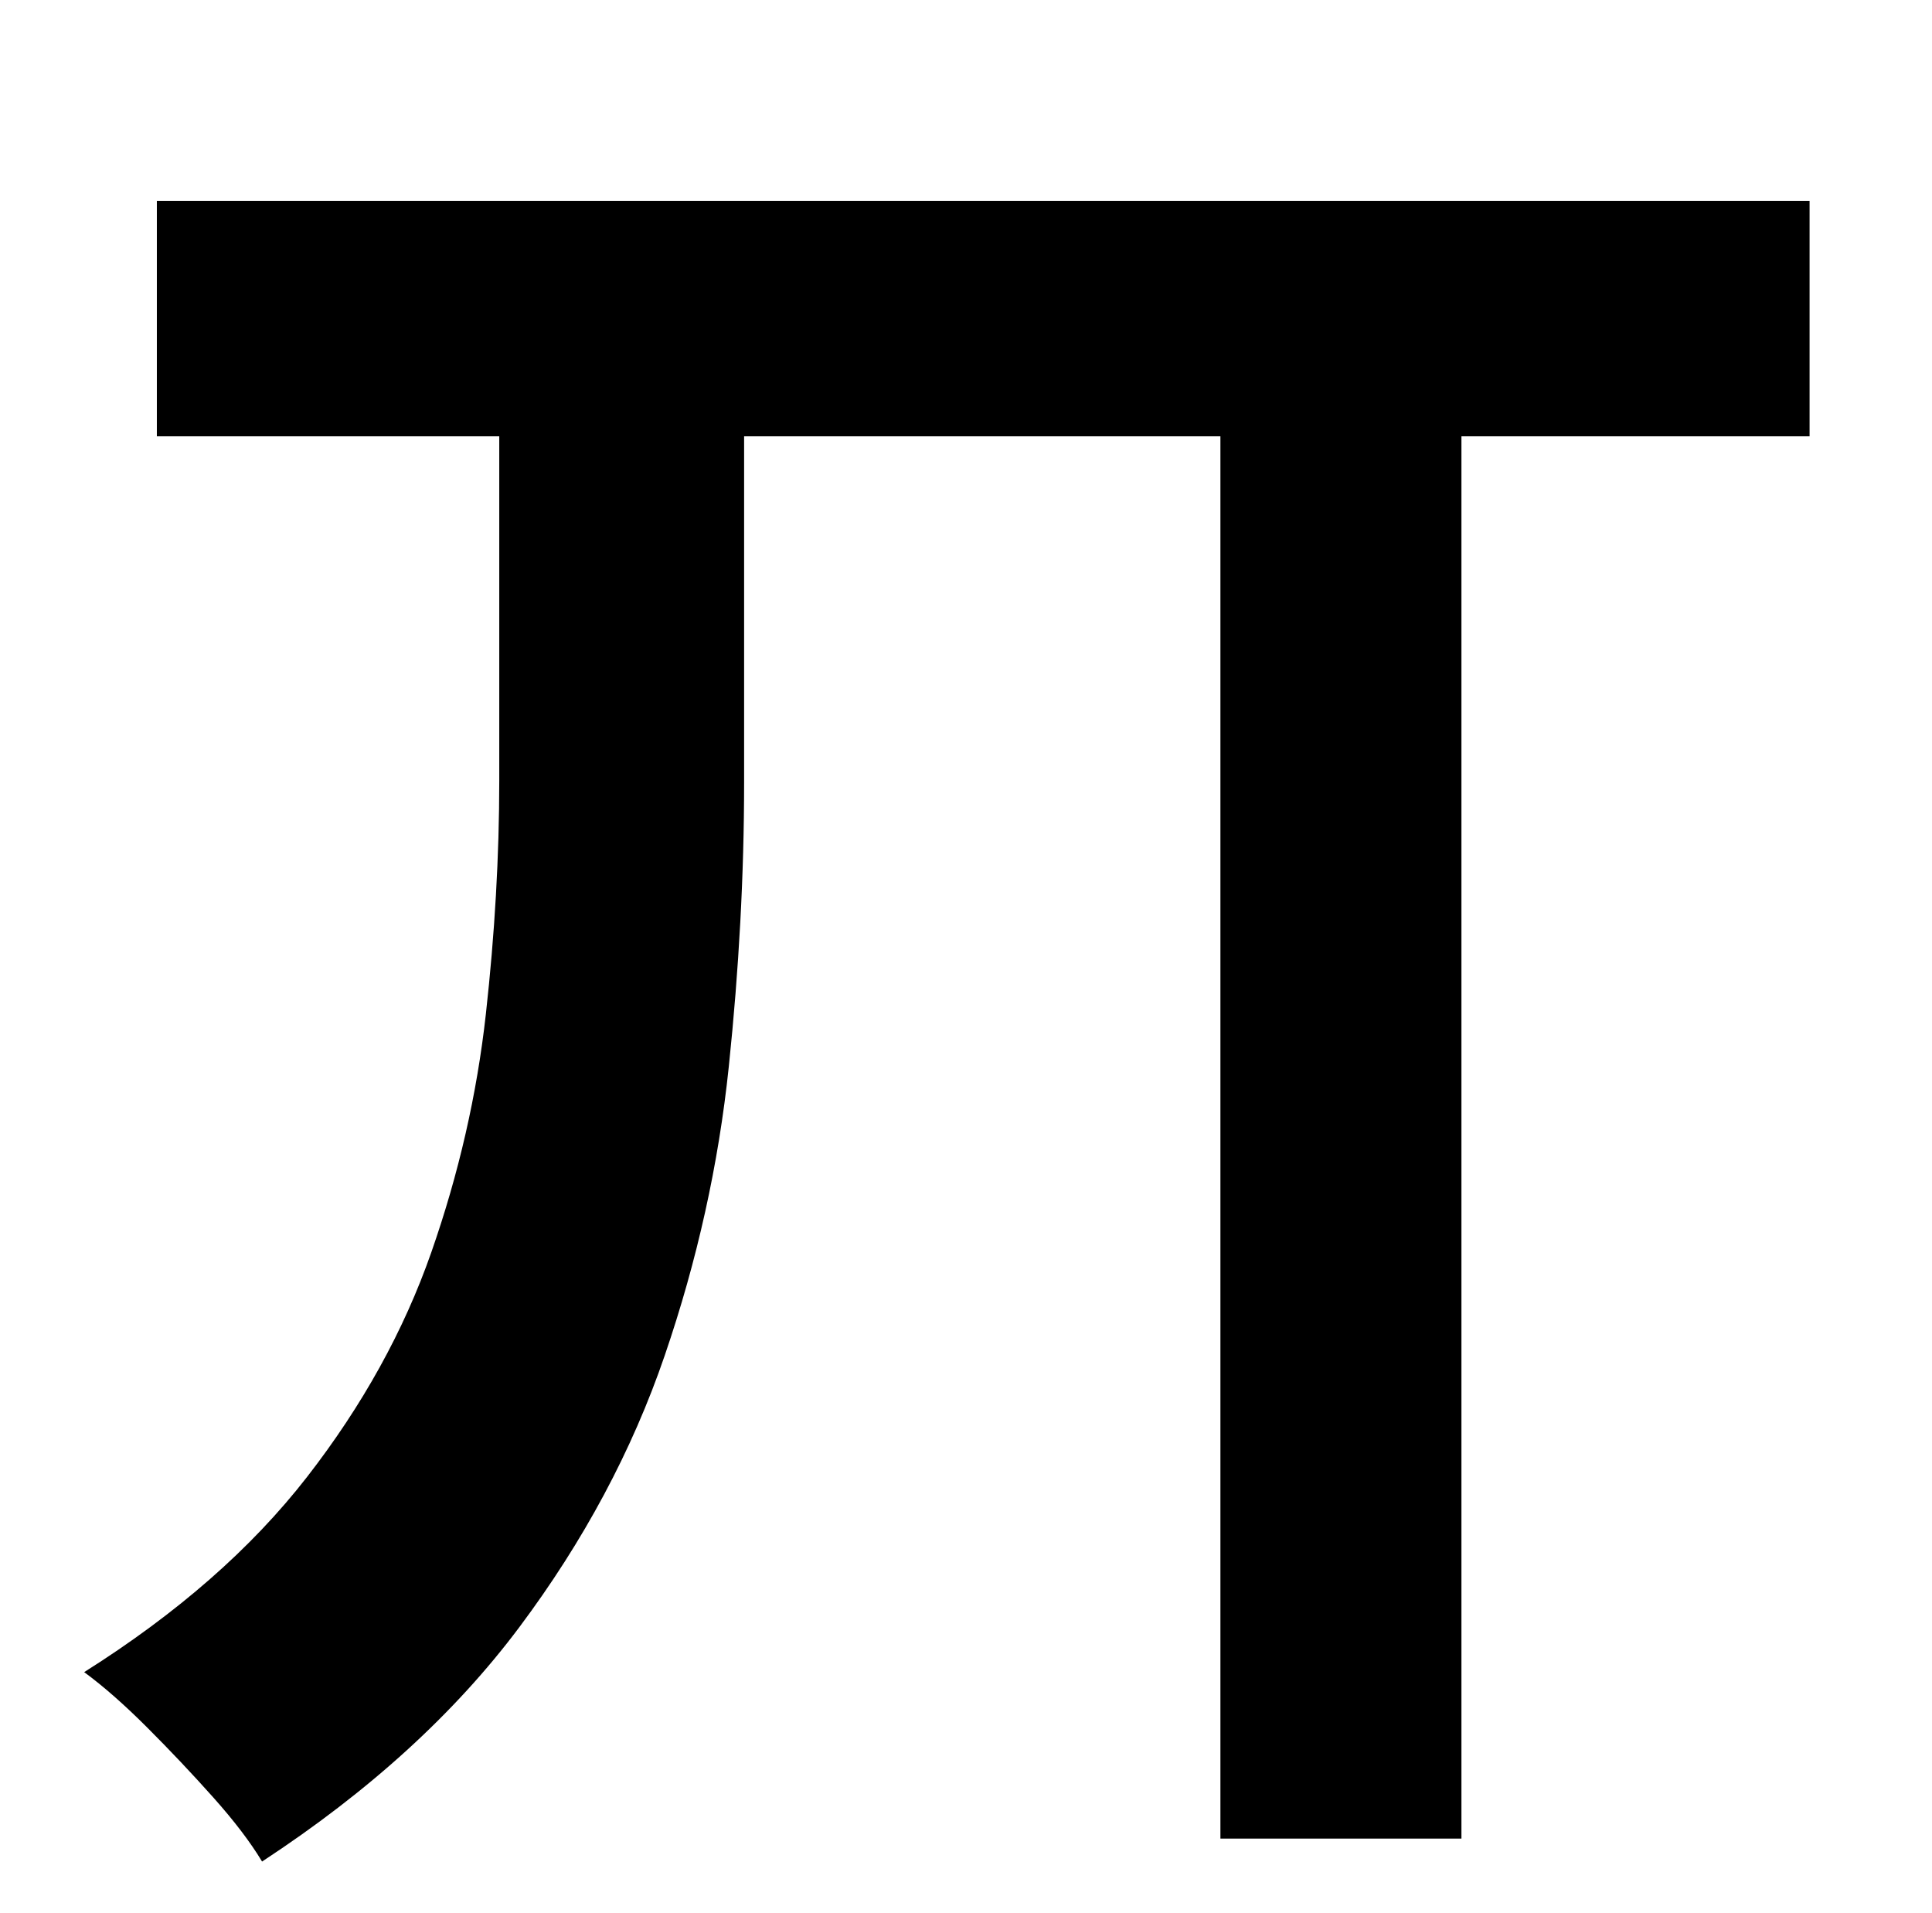 <?xml version="1.0" standalone="no"?>
<!DOCTYPE svg PUBLIC "-//W3C//DTD SVG 1.1//EN" "http://www.w3.org/Graphics/SVG/1.1/DTD/svg11.dtd" >
<svg xmlns="http://www.w3.org/2000/svg" xmlns:xlink="http://www.w3.org/1999/xlink" version="1.1" viewBox="-10 0 1010 1000">
   <path fill="currentColor"
d="M936 105v123h-182v733h-126v-733h-249v181q0 72 -8 148.5t-33.5 151t-76 142t-134.5 122.5q-9 -15 -25.5 -33.5t-34.5 -36.5t-33 -29q73 -46 116.5 -102t65 -117.5t28.5 -124.5t7 -122v-180h-179v-123h864z" />
</svg>

